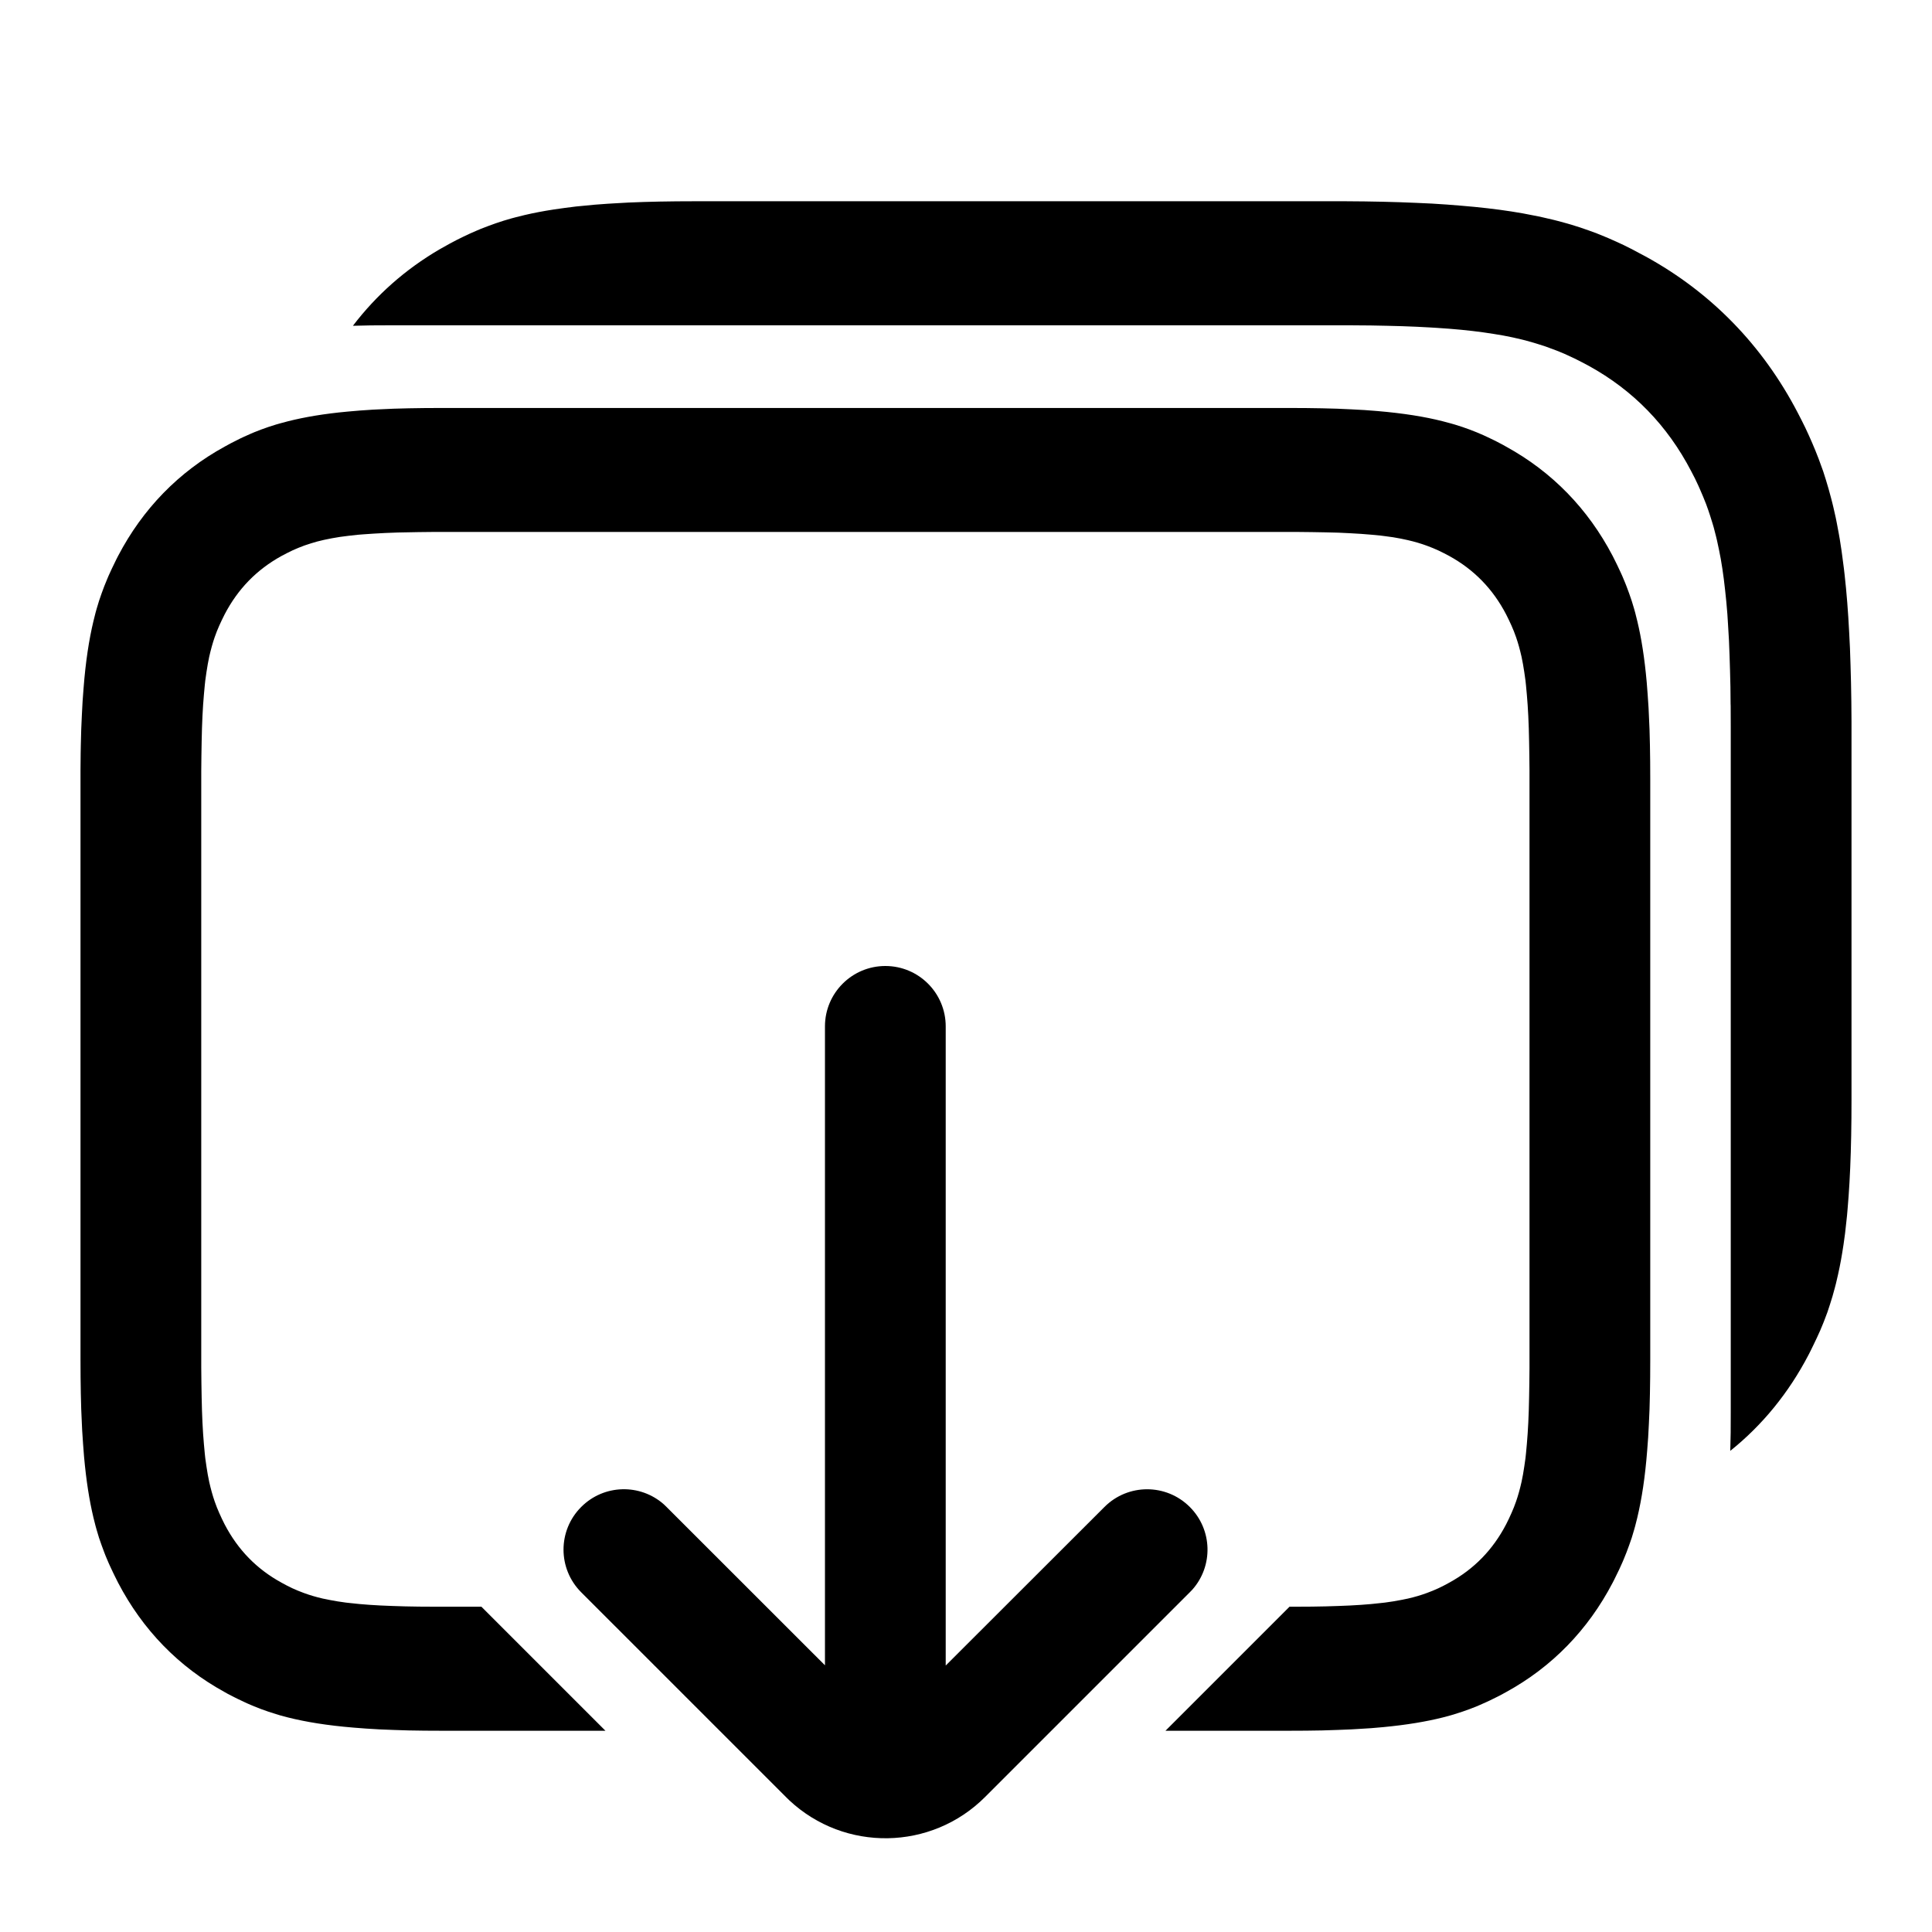 <?xml version="1.0" encoding="UTF-8"?>
<svg xmlns="http://www.w3.org/2000/svg" xmlns:xlink="http://www.w3.org/1999/xlink" width="24" height="24" viewBox="0 0 24 24" version="1.1">
    <title>ic_gallery_move_out</title>
    <g id="_ic_gallery_move_out" stroke="none" stroke-width="1" fill="none" fill-rule="evenodd">
        <path d="M10.998,12 C11.413,12 11.748,12.336 11.748,12.75 L11.748,20.69 L13.72,18.72 C14.013,18.427 14.487,18.427 14.78,18.72 C15.063,19.002 15.073,19.454 14.811,19.748 L14.78,19.78 L12.237,22.323 C11.568,22.992 10.492,23.006 9.806,22.365 L9.763,22.323 L7.22,19.78 C6.927,19.487 6.927,19.013 7.22,18.72 C7.502,18.437 7.954,18.427 8.248,18.689 L8.28,18.72 L10.248,20.687 L10.248,12.75 C10.248,12.336 10.584,12 10.998,12 Z M16.013,5.068 L16.225,5.069 L16.424,5.072 L16.611,5.077 L16.787,5.085 L16.953,5.094 L17.109,5.106 C17.436,5.134 17.698,5.176 17.922,5.233 L18.023,5.26 C18.04,5.265 18.056,5.269 18.072,5.274 L18.166,5.304 L18.256,5.336 L18.343,5.37 L18.427,5.406 C18.441,5.413 18.455,5.419 18.468,5.425 L18.55,5.464 L18.59,5.484 L18.67,5.526 C18.683,5.533 18.696,5.54 18.709,5.548 C19.28,5.861 19.727,6.321 20.033,6.906 L20.074,6.988 C20.081,7.002 20.088,7.016 20.094,7.029 L20.133,7.112 L20.152,7.154 L20.188,7.24 L20.205,7.283 L20.238,7.372 L20.27,7.465 L20.299,7.561 L20.313,7.611 L20.339,7.715 C20.39,7.927 20.429,8.173 20.456,8.474 L20.468,8.629 L20.479,8.794 C20.48,8.823 20.482,8.852 20.483,8.881 L20.491,9.062 L20.496,9.254 L20.499,9.459 L20.5,9.676 L20.5,16.892 L20.499,17.109 L20.496,17.313 L20.491,17.506 L20.483,17.687 L20.474,17.857 L20.462,18.017 C20.436,18.353 20.394,18.622 20.339,18.853 L20.313,18.956 L20.299,19.006 L20.27,19.103 L20.238,19.195 L20.205,19.284 L20.17,19.371 C20.164,19.385 20.158,19.399 20.152,19.413 L20.114,19.497 C20.107,19.511 20.101,19.524 20.094,19.538 L20.054,19.62 C20.047,19.634 20.04,19.647 20.033,19.661 C19.727,20.247 19.28,20.707 18.709,21.02 L18.63,21.063 L18.61,21.073 L18.509,21.123 C18.496,21.13 18.482,21.136 18.468,21.142 L18.385,21.179 C18.371,21.185 18.357,21.191 18.343,21.197 L18.256,21.231 L18.166,21.263 L18.072,21.293 L18.023,21.308 L17.922,21.335 C17.715,21.387 17.476,21.427 17.183,21.455 L17.032,21.468 L16.871,21.478 L16.787,21.483 L16.611,21.49 L16.424,21.496 L16.225,21.499 L16.013,21.5 L14.478,21.5 L16.019,19.959 L16.111,19.959 L16.296,19.958 L16.467,19.955 L16.626,19.95 L16.772,19.944 L16.907,19.936 L17.033,19.926 L17.148,19.914 C17.167,19.912 17.185,19.91 17.203,19.908 L17.306,19.893 L17.401,19.876 L17.49,19.858 C17.577,19.838 17.654,19.815 17.727,19.788 L17.799,19.76 L17.868,19.73 L17.935,19.697 L18.002,19.661 C18.311,19.492 18.545,19.252 18.71,18.935 L18.744,18.866 L18.776,18.796 L18.806,18.725 L18.833,18.652 C18.859,18.577 18.881,18.498 18.901,18.409 L18.919,18.318 L18.935,18.219 L18.95,18.114 C18.952,18.095 18.954,18.077 18.956,18.058 L18.967,17.939 L18.977,17.81 L18.985,17.671 L18.991,17.521 L18.995,17.358 L18.998,17.182 L19,16.992 L19,9.575 L18.998,9.385 L18.995,9.209 L18.991,9.047 L18.985,8.896 L18.977,8.757 L18.967,8.629 L18.956,8.51 C18.954,8.491 18.952,8.472 18.95,8.454 L18.935,8.348 L18.919,8.25 L18.901,8.158 C18.881,8.07 18.859,7.99 18.833,7.915 L18.806,7.842 L18.776,7.771 L18.744,7.702 L18.71,7.633 C18.545,7.316 18.311,7.076 18.002,6.906 L17.935,6.871 L17.868,6.838 L17.799,6.808 L17.727,6.78 C17.654,6.753 17.577,6.73 17.49,6.71 L17.401,6.691 L17.306,6.674 L17.203,6.66 L17.148,6.653 L17.033,6.642 L16.907,6.632 L16.772,6.624 L16.626,6.617 L16.467,6.613 L16.296,6.61 L16.111,6.608 L5.389,6.608 L5.199,6.61 L4.94,6.615 L4.785,6.621 L4.641,6.629 L4.509,6.638 C4.487,6.64 4.467,6.642 4.446,6.643 L4.329,6.656 C4.292,6.66 4.256,6.665 4.221,6.67 L4.121,6.687 L4.027,6.706 L3.94,6.727 L3.859,6.751 C3.806,6.767 3.756,6.785 3.708,6.805 L3.636,6.836 L3.567,6.87 L3.498,6.906 C3.189,7.076 2.955,7.316 2.79,7.633 L2.756,7.702 L2.724,7.771 L2.694,7.842 L2.667,7.915 C2.641,7.99 2.619,8.07 2.599,8.158 L2.581,8.25 L2.565,8.348 L2.55,8.454 C2.548,8.472 2.546,8.491 2.544,8.51 L2.533,8.629 L2.523,8.757 L2.515,8.896 L2.509,9.047 L2.505,9.209 L2.502,9.385 L2.5,9.575 L2.5,16.992 L2.502,17.182 L2.505,17.358 L2.509,17.521 L2.515,17.671 L2.523,17.81 L2.533,17.939 L2.544,18.058 C2.546,18.077 2.548,18.095 2.55,18.114 L2.565,18.219 L2.581,18.318 L2.599,18.409 C2.619,18.498 2.641,18.577 2.667,18.652 L2.694,18.725 L2.724,18.796 L2.756,18.866 L2.79,18.935 C2.955,19.252 3.189,19.492 3.498,19.661 L3.565,19.697 L3.632,19.73 L3.701,19.76 L3.773,19.788 C3.846,19.815 3.923,19.838 4.01,19.858 L4.099,19.876 L4.194,19.893 L4.297,19.908 C4.315,19.91 4.333,19.912 4.352,19.914 L4.467,19.926 L4.593,19.936 L4.728,19.944 L4.874,19.95 L5.033,19.955 L5.204,19.958 L5.389,19.959 L5.98,19.959 L7.521,21.5 L5.487,21.5 L5.275,21.499 L5.076,21.496 L4.889,21.49 L4.713,21.483 L4.547,21.473 L4.391,21.461 C4.064,21.434 3.802,21.391 3.578,21.335 L3.477,21.308 L3.428,21.293 L3.334,21.263 L3.244,21.231 L3.157,21.197 L3.073,21.161 C3.059,21.155 3.045,21.149 3.032,21.142 L2.95,21.103 L2.91,21.083 L2.83,21.042 L2.791,21.02 C2.22,20.707 1.773,20.247 1.467,19.661 L1.426,19.579 C1.419,19.566 1.412,19.552 1.406,19.538 L1.367,19.455 L1.348,19.413 L1.312,19.328 L1.295,19.284 L1.262,19.195 L1.23,19.103 L1.201,19.006 L1.187,18.956 L1.161,18.853 C1.11,18.64 1.071,18.395 1.044,18.094 L1.032,17.938 L1.021,17.773 C1.02,17.745 1.018,17.716 1.017,17.687 L1.009,17.506 L1.004,17.313 L1.001,17.109 L1,16.892 L1,9.565 L1.002,9.355 L1.004,9.254 L1.009,9.062 L1.017,8.881 L1.026,8.711 L1.038,8.55 C1.064,8.214 1.106,7.945 1.161,7.715 L1.187,7.611 L1.201,7.561 L1.23,7.465 L1.262,7.372 L1.295,7.283 L1.33,7.197 C1.336,7.182 1.342,7.168 1.348,7.154 L1.386,7.071 L1.396,7.05 L1.446,6.947 C1.453,6.934 1.46,6.92 1.467,6.906 C1.773,6.321 2.22,5.861 2.791,5.548 L2.87,5.505 L2.991,5.444 C3.004,5.438 3.018,5.431 3.032,5.425 L3.115,5.388 C3.129,5.382 3.143,5.376 3.157,5.37 L3.244,5.336 L3.334,5.304 L3.428,5.274 C3.444,5.269 3.46,5.265 3.477,5.26 L3.578,5.233 C3.785,5.181 4.024,5.14 4.317,5.113 L4.468,5.1 L4.629,5.089 C4.656,5.088 4.684,5.086 4.713,5.085 L4.889,5.077 L5.076,5.072 L5.275,5.069 L5.487,5.068 L16.013,5.068 Z M16.713,2.5 L16.949,2.502 L17.174,2.506 L17.389,2.512 L17.593,2.52 L17.788,2.529 L17.973,2.541 L18.149,2.555 L18.317,2.57 L18.477,2.587 L18.63,2.606 C18.68,2.613 18.728,2.62 18.775,2.627 L18.914,2.65 L18.981,2.663 L19.11,2.688 C19.132,2.693 19.152,2.697 19.173,2.702 L19.294,2.73 C19.314,2.735 19.334,2.74 19.353,2.745 L19.467,2.776 L19.522,2.792 L19.63,2.826 L19.734,2.862 L19.835,2.899 L19.933,2.939 C19.949,2.945 19.965,2.952 19.981,2.959 L20.076,3.001 L20.169,3.044 L20.261,3.09 L20.442,3.186 C21.257,3.633 21.896,4.29 22.332,5.127 L22.38,5.22 L22.426,5.313 L22.47,5.408 L22.512,5.503 L22.553,5.601 L22.592,5.7 C22.611,5.75 22.63,5.802 22.648,5.854 L22.682,5.961 L22.715,6.072 L22.746,6.186 C22.757,6.225 22.766,6.265 22.776,6.306 L22.804,6.43 C22.808,6.452 22.812,6.473 22.817,6.495 L22.842,6.628 C22.846,6.65 22.85,6.673 22.854,6.696 L22.876,6.839 C22.879,6.863 22.883,6.888 22.886,6.913 L22.906,7.066 C22.909,7.092 22.912,7.118 22.915,7.145 L22.932,7.309 L22.947,7.482 L22.96,7.663 L22.971,7.853 L22.981,8.053 L22.988,8.263 L22.994,8.483 L22.998,8.715 L23,8.957 L23,13.666 L22.999,13.894 L22.996,14.109 L22.991,14.313 L22.984,14.506 L22.975,14.688 L22.964,14.86 L22.951,15.023 C22.947,15.076 22.942,15.127 22.936,15.177 L22.92,15.322 L22.901,15.46 C22.881,15.594 22.859,15.717 22.833,15.832 L22.807,15.944 L22.793,15.998 L22.764,16.103 L22.733,16.203 L22.701,16.3 L22.666,16.393 L22.648,16.439 L22.611,16.528 L22.571,16.616 L22.53,16.702 L22.488,16.788 L22.466,16.831 C22.22,17.302 21.894,17.703 21.494,18.023 C21.496,17.951 21.498,17.876 21.499,17.799 L21.5,17.55 L21.5,9.017 L21.499,8.769 L21.498,8.742 L21.496,8.53 L21.491,8.329 L21.485,8.139 L21.478,7.959 L21.473,7.873 L21.463,7.707 C21.461,7.681 21.46,7.654 21.458,7.628 L21.445,7.476 L21.43,7.332 L21.414,7.195 L21.396,7.066 L21.376,6.943 L21.353,6.825 L21.329,6.713 C21.325,6.695 21.32,6.677 21.316,6.659 L21.289,6.554 C21.284,6.537 21.279,6.52 21.274,6.503 L21.243,6.404 C21.227,6.355 21.211,6.307 21.193,6.26 L21.156,6.168 L21.117,6.077 C21.111,6.062 21.104,6.047 21.097,6.032 L21.055,5.943 L21.009,5.854 C20.713,5.285 20.288,4.848 19.735,4.544 L19.648,4.498 L19.561,4.454 L19.473,4.413 C19.458,4.406 19.444,4.4 19.429,4.393 L19.339,4.356 C19.293,4.338 19.247,4.321 19.199,4.304 L19.102,4.273 C19.086,4.268 19.069,4.263 19.053,4.258 L18.95,4.229 C18.933,4.225 18.915,4.22 18.898,4.216 L18.789,4.191 L18.674,4.168 L18.554,4.148 L18.428,4.129 L18.295,4.112 L18.155,4.097 L18.007,4.084 L17.85,4.073 C17.823,4.071 17.796,4.07 17.769,4.068 L17.598,4.059 L17.418,4.052 L17.228,4.047 L17.027,4.043 L16.895,4.042 C16.856,4.042 16.817,4.041 16.777,4.041 L4.846,4.041 C4.683,4.041 4.529,4.042 4.384,4.047 C4.676,3.664 5.035,3.347 5.454,3.101 L5.588,3.026 L5.671,2.982 L5.756,2.94 L5.841,2.9 L5.928,2.862 L5.973,2.843 L6.064,2.808 L6.158,2.774 L6.255,2.742 L6.357,2.712 L6.41,2.698 L6.519,2.671 C6.63,2.645 6.75,2.622 6.881,2.602 L7.015,2.583 L7.157,2.565 L7.231,2.558 L7.385,2.543 L7.548,2.531 L7.633,2.526 L7.81,2.516 L7.998,2.509 L8.197,2.504 L8.406,2.501 L8.628,2.5 L16.713,2.5 Z" id="_形状结合" fill="#000000" fill-rule="nonzero"/>
    </g>
</svg>